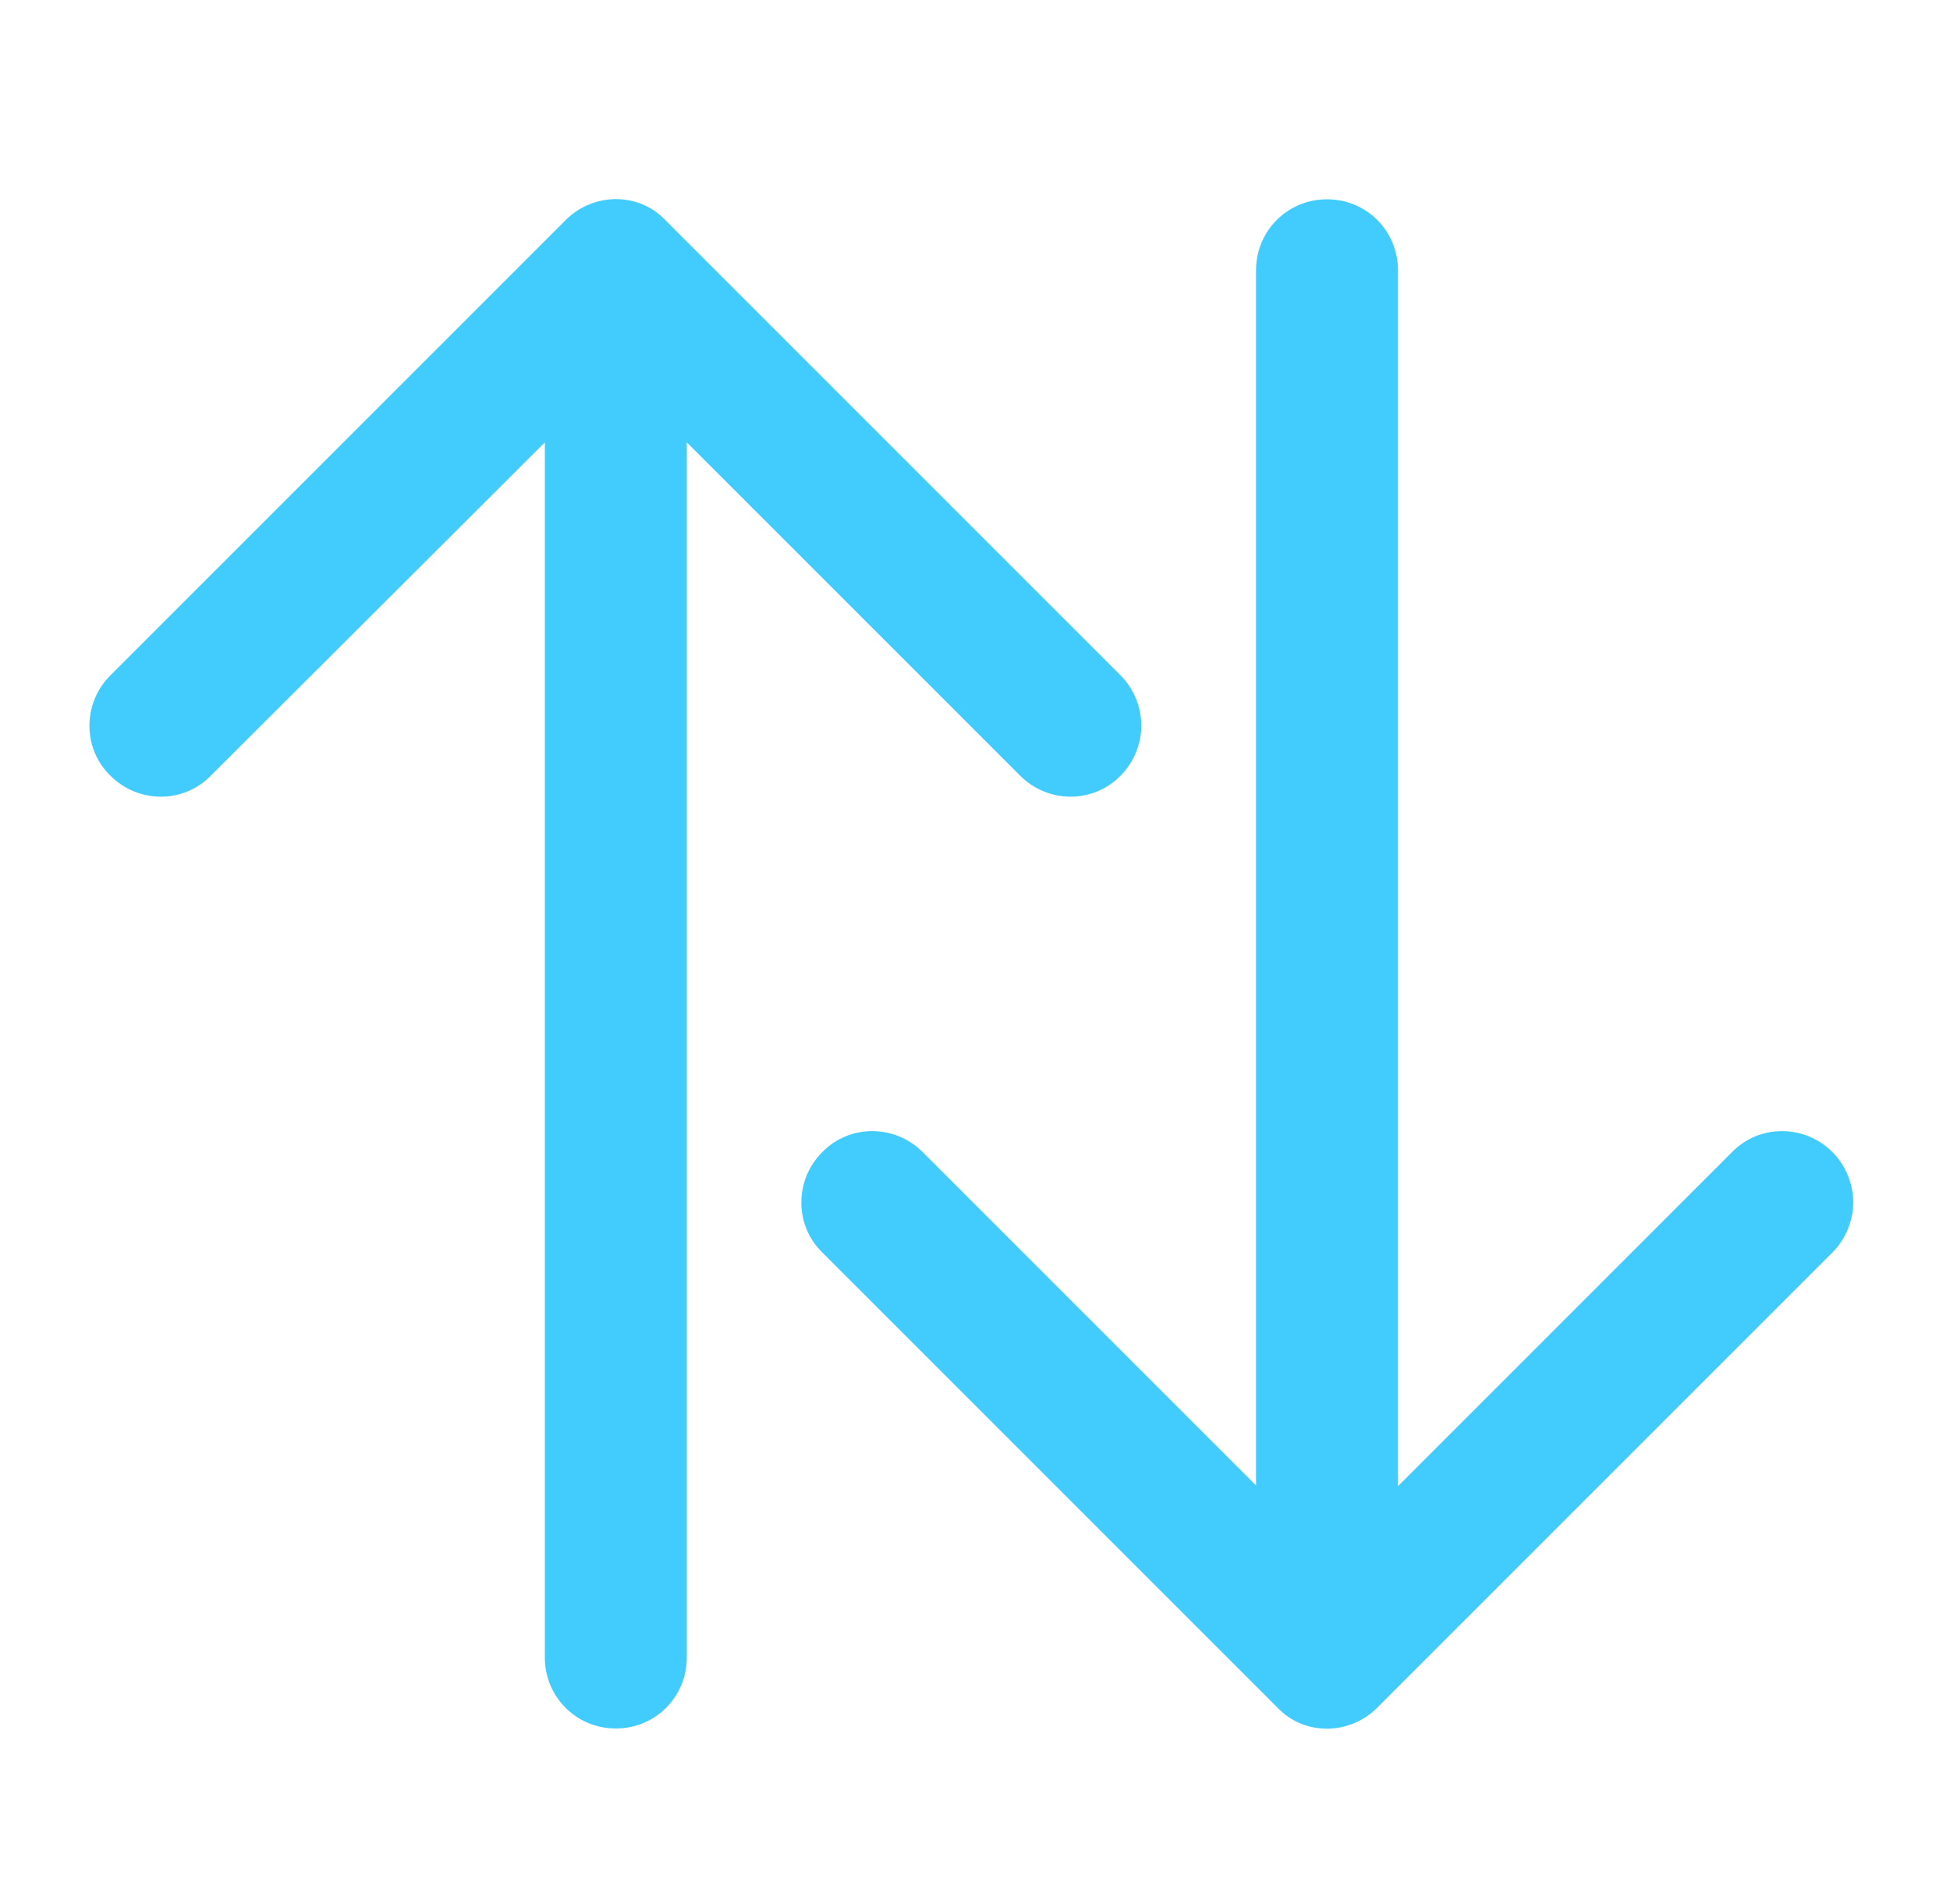 <?xml version="1.0" encoding="utf-8"?>
<!-- Generator: Adobe Illustrator 18.1.1, SVG Export Plug-In . SVG Version: 6.00 Build 0)  -->
<svg version="1.1" id="Layer_1" xmlns="http://www.w3.org/2000/svg" xmlns:xlink="http://www.w3.org/1999/xlink" x="0px" y="0px"
	 viewBox="-20 169.8 272 265.6" enable-background="new -20 169.8 272 265.6" xml:space="preserve">
<g display="none">
	<g id="Icons_13_" display="inline">
		<g>
			<path fill="#808081" d="M68.1,312.6H0.6c-4.6,0-8.2,3.7-8.2,8.2c0,4.6,3.7,8.2,8.2,8.2h67.5c4.6,0,8.2-3.7,8.2-8.2
				C76.4,316.3,72.7,312.6,68.1,312.6z"/>
			<path fill="#808081" d="M76.4,279.7h-51c-4.6,0-8.2,3.7-8.2,8.2c0,4.6,3.7,8.2,8.2,8.2h51c4.6,0,8.2-3.7,8.2-8.2
				C84.6,283.4,80.9,279.7,76.4,279.7z"/>
			<path fill="#808081" d="M84.6,246.7H50.1c-4.6,0-8.2,3.7-8.2,8.2c0,4.6,3.7,8.2,8.2,8.2h34.5c4.6,0,8.2-3.7,8.2-8.2
				C92.9,250.4,89.2,246.7,84.6,246.7z"/>
			<path fill="#808081" d="M181.2,321c-17.7,0-32.1,14.4-32.1,32.1c0,17.7,14.4,32.1,32.1,32.1c17.7,0,32.1-14.4,32.1-32.1
				C213.3,335.4,198.9,321,181.2,321z M181.2,368.7c-8.6,0-15.6-7-15.6-15.6c0-8.6,7-15.6,15.6-15.6c8.6,0,15.6,7,15.6,15.6
				C196.8,361.7,189.8,368.7,181.2,368.7z"/>
			<path fill="#808081" d="M215.1,288l-5.2,0c-2.3,0-4.4-1.5-5.2-3.6L184.4,228c-0.8-2.2-2.9-3.6-5.2-3.6h-56.9
				c-2.6,0-4.9,1.9-5.4,4.5L94.3,344.9c-0.3,1.6,0.1,3.3,1.2,4.6c1,1.3,2.6,2,4.3,2h37.2c0.9-23.8,20.4-42.9,44.3-42.9
				s43.4,19.1,44.3,42.9h5.6c3.1,0,5.5-2.5,5.5-5.5v-36.2C236.6,297.8,227,288.1,215.1,288z M184.8,270.8c-0.6,0.8-1.5,1.3-2.6,1.3
				H125c-0.9,0-1.8-0.4-2.4-1.1c-0.6-0.7-0.9-1.7-0.7-2.6l4.8-28.7c0.3-1.5,1.6-2.7,3.1-2.7h44c1.4,0,2.7,0.9,3.1,2.3l8.4,28.7
				C185.6,269,185.4,270,184.8,270.8z"/>
		</g>
	</g>
</g>
<g display="none">
	<g display="inline">
		<path fill="#808081" d="M121.5,209.5c-32.6,0-59.2,26.5-59.2,59.1s26.5,59.2,59.2,59.2c32.6,0,59.1-26.5,59.1-59.2
			S154.1,209.5,121.5,209.5z M121.5,319.6c-28.1,0-51-22.9-51-51c0-28.1,22.9-51,51-51c28.1,0,51,22.9,51,51
			S149.6,319.6,121.5,319.6z"/>
		<path fill="#808081" d="M121.5,224.9c-2.2,0-4.1,1.8-4.1,4.1c0,2.2,1.8,4.1,4.1,4.1c19.6,0,35.6,16,35.6,35.6
			c0,2.2,1.8,4.1,4.1,4.1s4.1-1.8,4.1-4.1C165.2,244.5,145.6,224.9,121.5,224.9z"/>
		<path fill="#808081" d="M196.5,268.6c0-41.4-33.7-75-75-75s-75,33.7-75,75c0,24.2,11.6,46.6,31.1,60.7l-23.9,61.2
			c-0.5,1.3-0.3,2.7,0.5,3.9c0.8,1.1,2.2,1.8,3.5,1.7l27.1-1.5l19,19.5c0.8,0.8,1.8,1.2,2.9,1.2c0.3,0,0.5,0,0.8-0.1
			c1.4-0.3,2.5-1.2,3-2.5l11.1-28.3l11.1,28.3c0.5,1.3,1.6,2.2,3,2.5c0.3,0.1,0.5,0.1,0.8,0.1c1.1,0,2.1-0.4,2.9-1.2l19-19.5
			l27.1,1.5c0.1,0,0.2,0,0.3,0c2.2,0,4.1-1.8,4.1-4.1c0-0.8-0.2-1.5-0.6-2.2l-23.6-60.5C185,315.2,196.5,292.8,196.5,268.6z
			 M105.2,403.9l-15.8-16.3c-0.8-0.8-1.8-1.2-2.9-1.2c-0.1,0-0.2,0-0.2,0l-22.7,1.2l21-53.8c0.1,0,0.2,0.1,0.2,0.1
			c0.9,0.5,1.9,1,2.8,1.4c0.7,0.4,1.5,0.8,2.2,1.2c0.3,0.2,0.7,0.3,1,0.4c6.3,2.8,12.9,4.8,19.7,5.8c0,0,0.1,0,0.1,0
			c1.5,0.2,3,0.4,4.5,0.5c0.4,0,0.8,0.1,1.2,0.1c1.2,0.1,2.4,0.1,3.6,0.1c0.6,0,1.1,0.1,1.7,0.1c0.2,0,0.3,0,0.5,0
			c2.1,0,4.2-0.1,6.3-0.3c0.2,0,0.3,0,0.5,0c0,0,0.1,0,0.1,0l-11.1,28.5c0,0,0,0,0,0L105.2,403.9z M156.8,386.4
			c-1.2,0-2.3,0.4-3.1,1.2l-15.8,16.3l-12-30.7l12.3-31.5c1.4-0.3,2.7-0.7,4.1-1.1c0.3-0.1,0.6-0.2,1-0.3c2.1-0.6,4.1-1.4,6.1-2.2
			c0.6-0.2,1.1-0.5,1.7-0.7c1.5-0.6,3-1.3,4.4-2.1c0.6-0.3,1.2-0.6,1.8-1c0.4-0.2,0.8-0.4,1.2-0.7l21,53.8L156.8,386.4z
			 M158.3,324.5c-7.3,4.8-15.3,8.1-23.9,9.8c-6.6,1.3-13.2,1.6-19.7,0.9c-10.7-1.1-20.9-4.7-30-10.7c-18.9-12.4-30.1-33.3-30.1-55.9
			c0-36.9,30-66.9,66.9-66.9s66.9,30,66.9,66.9C188.4,291.1,177.1,312,158.3,324.5z"/>
	</g>
</g>
<g display="none">
	<path display="inline" fill="#808081" d="M209.1,248L185,227l-24.1-21l-24.1,21l-24.1,21h26.4c-8.9,54.6-59.3,97-116.7,88
		c-2.5-0.4-3.5,3-1.1,3.9c71.4,24.8,153.6-16,165.5-91.8L209.1,248L209.1,248z"/>
	<path display="inline" fill="#808081" d="M155.6,318.5c-7.4,6.9-15.7,12.8-24.7,17.8v67.8h24.7V318.5z"/>
	<path display="inline" fill="#808081" d="M93.9,404.1h24.7v-61.7c-7.8,3.3-16.1,6-24.7,7.8V404.1z"/>
	<path display="inline" fill="#808081" d="M168,404.1h24.7V254.2H192c-3.9,19.1-12.3,36.4-24.1,51.1V404.1z"/>
	<path display="inline" fill="#808081" d="M44.6,351.9c-8.4-1.2-16.6-3.2-24.7-6v58.2h24.7V351.9z"/>
	<path display="inline" fill="#808081" d="M56.9,404.1h24.7v-51.8c-5.6,0.7-11.3,1-17.1,1c-2.5,0-5-0.1-7.5-0.2V404.1z"/>
</g>
<g display="none">
	<g display="inline">
		<path fill="#42CBFD" d="M115.7,325.2c-18.3,0-33.2-14.9-33.2-33.2v-16.2c0-18.3,14.9-33.2,33.2-33.2c18.3,0,33.2,14.9,33.2,33.2
			V292C148.9,310.3,134,325.2,115.7,325.2z M115.7,252.2c-15.4,0-23.6,8.2-23.6,23.6V292c0,15.4,8.2,23.6,23.6,23.6
			c15.4,0,23.6-8.2,23.6-23.6v-16.2C139.3,260.4,131.1,252.2,115.7,252.2z"/>
		<path fill="#42CBFD" d="M162.3,362H68.7c-7.8,0-11.9-4.1-11.9-11.9v-14.6c0-4.6,2.3-10.8,13.4-14l13.4-3.7c1.4-0.4,2.8,2.6,3.2,4
			s-0.4,5-1.8,5.4L71.6,331c-3,1-5.2,3-5.2,4.6v12.4c0,2.4,1.8,4.1,4.5,4.5h89.3c1.5,0,4.3-2.8,4.5-4.5v-12.4
			c-0.5-2.6-1.9-3.7-5.2-4.6l-12.7-3.5c-1.4-0.4-2.2-4-1.8-5.4c0.4-1.4,1.8-4.4,3.2-4l12.7,3.6c11.1,3.2,13.4,9.4,13.4,14v14.6
			C174.2,357.9,170.1,362,162.3,362z"/>
	</g>
</g>
<g display="none">
	<g display="inline">
		<path fill="#808081" d="M223.2,229.4L80,199.1c-6.1-1.3-12.1,2.6-13.3,8.7L64,225.3l165.2,35l2.7-17.5
			C233.2,236.7,229.3,230.7,223.2,229.4z"/>
		<path fill="#808081" d="M163,263.9c-1.7-6-8-9.6-14-7.9l-27.2,7.5L57.7,250l-7,33.3l-44,12.2c-6,1.7-9.6,8-7.9,14L23.6,399
			c1.7,6,8,9.6,14,7.9l142.4-39.5c6-1.7,9.6-8,7.9-14l-4.3-15.4l16,3.4c6.1,1.3,12.1-2.6,13.3-8.7L223,285l-57.5-12.2L163,263.9z
			 M179.5,309.4l3.5-16.6c0.5-2.5,3-4.1,5.5-3.6l16.6,3.5c2.5,0.5,4.1,3,3.6,5.5l-3.5,16.6c-0.5,2.5-3,4.1-5.5,3.6l-16.6-3.5
			C180.5,314.3,178.9,311.9,179.5,309.4z M9.1,304.5l39.4-10.9l93-25.8l10-2.8c0.2,0,0.4-0.1,0.5-0.1c0.8,0,1.8,0.5,2,1.5l1.2,4.2
			l3.7,13.3L12.5,324.5L7.7,307C7.4,305.9,8,304.8,9.1,304.5z M178.9,355.8c0.2,0.7,0,1.2-0.2,1.6c-0.2,0.4-0.6,0.8-1.3,1
			L35.1,397.9c-0.2,0-0.4,0.1-0.5,0.1c-0.8,0-1.8-0.5-2-1.5L18,344.3l146.4-40.6l8.9,32.2L178.9,355.8z"/>
		<path fill="#808081" d="M58.1,359.4c-0.7-2.5-3.2-3.9-5.7-3.2l-16.6,4.6c-2.5,0.7-3.9,3.2-3.2,5.7l4.6,16.6
			c0.7,2.5,3.2,3.9,5.7,3.2l16.6-4.6c2.5-0.7,3.9-3.2,3.2-5.7L58.1,359.4z"/>
	</g>
</g>
<g display="none">
	<g display="inline">
		<path fill="#808081" d="M160.9,256.6c-6.2-6.2-16.3-6.2-22.5,0L68.1,327c-6.2,6.2-6.2,16.3,0,22.5c3.1,3.1,7.2,4.7,11.2,4.7
			c4.1,0,8.1-1.6,11.2-4.7l70.4-70.4C167.1,272.9,167.1,262.8,160.9,256.6z"/>
		<path fill="#808081" d="M79.1,283.6c4.2,0,8.3-1.7,11.3-4.7c3-3,4.6-7.1,4.6-11.2c0-4.2-1.7-8.3-4.6-11.2c-3-3-7.1-4.7-11.3-4.7
			c-4.2,0-8.3,1.7-11.2,4.7c-3,3-4.7,7.1-4.7,11.2c0,4.2,1.7,8.3,4.7,11.2C70.8,281.9,74.9,283.6,79.1,283.6z"/>
		<path fill="#808081" d="M149.9,322.6c-4.2,0-8.3,1.7-11.2,4.7c-3,3-4.7,7.1-4.7,11.2c0,4.2,1.7,8.3,4.7,11.2c3,3,7.1,4.7,11.2,4.7
			c4.2,0,8.3-1.7,11.2-4.7c3-3,4.7-7,4.7-11.2c0-4.2-1.7-8.3-4.7-11.2S154.1,322.6,149.9,322.6z"/>
	</g>
	<path display="inline" fill="#808081" d="M183.4,195.3H45.6c-11.9,0-21.6,9.7-21.6,21.5v172.4c0,11.9,9.7,21.5,21.6,21.5h137.9
		c11.9,0,21.5-9.7,21.5-21.5V216.9C205,205,195.3,195.3,183.4,195.3z M196.4,389.3c0,7.1-5.8,12.9-12.9,12.9H45.6
		c-7.1,0-12.9-5.8-12.9-12.9V216.9c0-7.1,5.8-12.9,12.9-12.9h137.9c7.1,0,12.9,5.8,12.9,12.9L196.4,389.3L196.4,389.3L196.4,389.3
		L196.4,389.3z"/>
</g>
<g display="none">
	<path display="inline" fill="#808081" d="M121.5,223.9l-30,17.3l-52.6-31.2l-35.6,60l18.9,11.2l-0.8,0.5v118.1h8.5L30,400l0.3-0.2
		h182.4l0.3,0.2l0.1-0.2h8.5V281.7L121.5,223.9z M121.5,237.4l82.7,47.8l-68.4,39.5l25-42.3L103,248.1L121.5,237.4z M61.5,264.1
		c6.7-11.4,21.4-15.1,32.7-8.4c11.4,6.7,15.1,21.4,8.4,32.8c-6.7,11.4-21.4,15.1-32.8,8.4C58.5,290.1,54.8,275.4,61.5,264.1z
		 M33,295.3l79.7,46L33,385.1L33,295.3L33,295.3z M51.5,388.2l70-38.5l70,38.5H51.5z M210,385.1l-79.7-43.8l79.7-46V385.1z
		 M71.4,288.6l0.9,0.6l-1.9,3.2l3.2,1.9l1.9-3.2l1,0.6c3.4,2,6.1,2.8,8.2,2.4c2.1-0.4,4-2.1,5.7-5.1c1.6-2.8,2.1-5,1.5-6.8
		c-0.6-1.8-2.7-3.8-6.1-6.1l-1-0.7l4.2-7.1l0.7,0.4c2.6,1.6,3.3,3.4,2.1,5.5l-0.3,0.5l4.6,2.7l0.4-0.6c1.6-2.8,2.1-5.1,1.4-6.9
		c-0.7-1.8-2.9-3.8-6.4-5.9l1.6-2.7l-3.2-1.9l-1.6,2.7c-3.7-2.2-6.6-3.2-8.6-3c-2,0.3-3.9,1.8-5.6,4.7c-1.8,3-2.3,5.4-1.6,7.3
		c0.7,1.9,3,4,6.7,6.2l-4.5,7.6l-0.7-0.4c-1.9-1.1-3-2.1-3.3-3c-0.3-0.8,0.1-2.1,1.2-3.9l0.3-0.5l-4.8-2.8l-0.6,1
		c-1.7,2.8-2.2,5.2-1.5,7.2C66,284.6,68,286.6,71.4,288.6z M78.8,266.8c1.3-2.2,3.4-2.5,6.2-0.8l0.7,0.4l-4.1,6.9
		c-0.4-0.3-0.7-0.4-0.7-0.5C78.2,271.1,77.5,269.1,78.8,266.8z M82.3,279.5c2.2,1.3,3.4,2.3,3.8,3.2c0.4,0.9,0.2,2-0.7,3.4
		c-1.6,2.6-3.9,3-6.9,1.2l-0.7-0.4L82.3,279.5z"/>
</g>
<g display="none">
	<path display="inline" fill="#808081" d="M198.1,398.5H44.9c-12.7,0-19.5-6.8-19.5-19.5v-23.8c0-7.5,3.8-17.6,21.8-22.9l21.8-6
		c2.3-0.6,4.7,4.3,5.3,6.6c0.6,2.3-0.7,8.2-3,8.9l-21.8,6c-4.9,1.6-8.4,5-8.4,7.4v20.2c0,4,3,6.8,7.3,7.3h146c2.4,0,7.1-4.6,7.3-7.3
		v-20.2c-0.8-4.3-3.2-6.1-8.5-7.5l-20.8-5.8c-2.3-0.6-3.6-6.6-3-8.9c0.6-2.3,3-7.2,5.3-6.6l20.8,5.8c18.1,5.2,21.9,15.3,21.9,22.9
		v23.8C217.5,391.8,210.8,398.5,198.1,398.5z"/>
	<path display="inline" fill="#808081" d="M54.3,275.3v-17.9c0-7.3,5.1-13.2,13.3-15.4c8.7-26,30-44.4,55-44.4
		c25,0,46.4,18.4,55.1,44.3c8.4,2.1,13.9,8.1,13.9,15.5v17.9c0,7.2-5,12.9-13,15.2c-5.9,20.2-19.4,36.3-36.9,43.4
		c-1.6,5.9-6.3,10.1-11.8,10.1h-14.6c-6.8,0-12.3-6.3-12.3-14.3c0-8,5.5-14.3,12.3-14.3h14.6c3,0,5.8,1.2,7.9,3.3
		c18.1-7.5,30.3-27.9,30.3-50.9c0-22.4-11.6-41.6-28.1-49.7c-3.8-1.8-13.9-4-13.9-4c-1.2-0.1-2.4-0.2-3.6-0.2
		c-25.1,0-45.5,24.2-45.5,53.9V283c0,2.4-0.8,4.6-2.4,6.2c-1.5,1.5-3.5,2.2-5.5,1.8C60.1,289.2,54.3,283,54.3,275.3z"/>
</g>
<g display="none">
	<path display="inline" fill="#808081" d="M111.3,260.2h19.2v21.6h12.7v-72.7c0-5-4.1-9.1-9.1-9.1H44.5c-5,0-9.1,4.1-9.1,9.1v184.4
		c0,5,4.1,9.1,9.1,9.1h32.2v-59h25v-49.4c0-5.4,3.9-9.8,9.6-11.6L111.3,260.2L111.3,260.2L111.3,260.2z M111.3,218.2h19.2v27.3
		h-19.2V218.2z M67.6,371.4H48.4v-27.3h19.2V371.4L67.6,371.4z M67.6,331.5H48.4v-27.3h19.2V331.5L67.6,331.5z M67.6,287.4H48.4
		v-27.3h19.2V287.4L67.6,287.4z M67.6,245.4H48.4v-27.3h19.2V245.4L67.6,245.4z M99.6,331.5H80.4v-27.3h19.2L99.6,331.5L99.6,331.5z
		 M99.6,287.4H80.4v-27.3h19.2L99.6,287.4L99.6,287.4z M99.6,245.4H80.4v-27.3h19.2L99.6,245.4L99.6,245.4z M194.2,289h-75.9
		c-4.2,0-7.7,2.3-7.7,5.1v103.4c0,2.8,3.4,5.1,7.7,5.1h27.3v-33.1h21.9v33.1h26.7c4.2,0,7.7-2.3,7.7-5.1V294.1
		C201.9,291.3,198.4,289,194.2,289z M137.8,385.1h-16.3v-15.3h16.3V385.1z M137.8,362.7h-16.3v-15.3h16.3V362.7z M137.8,338h-16.3
		v-15.3h16.3V338z M137.8,314.5h-16.3v-15.3h16.3V314.5z M165,362.7h-16.3v-15.3H165V362.7z M165,338h-16.3v-15.3H165V338z
		 M165,314.5h-16.3v-15.3H165V314.5z M191.2,385.4h-16.3v-15.3h16.3V385.4z M191.2,362.7h-16.3v-15.3h16.3V362.7z M191.2,338h-16.3
		v-15.3h16.3V338z M191.2,314.5h-16.3v-15.3h16.3V314.5z"/>
</g>
<g display="none">
	<path display="inline" fill="#808081" d="M212.3,222H22.7c-7.5,0-13.5,6.1-13.5,13.5V371c0,7.5,6.1,13.5,13.5,13.5h189.6
		c7.5,0,13.5-6.1,13.5-13.5V235.6C225.8,228.1,219.8,222,212.3,222z M86.1,317.2l31.4,21.4l31.3-21.5l53.9,53.9H32.3L86.1,317.2z
		 M22.7,361.4v-87.3l52,35.3L22.7,361.4z M160.1,309.2l52.2-35.9v88.1L160.1,309.2z M212.3,235.6v21.9l-0.3-0.4l-94.5,65.1
		l-94.8-64.4v-22.2L212.3,235.6L212.3,235.6z"/>
</g>
<g display="none">
	<path display="inline" fill="#808081" d="M165,199H68c-4.5,0-8.1,3.6-8.1,8.1v190.5c0,4.5,3.6,8.1,8.1,8.1H165
		c4.5,0,8.1-3.6,8.1-8.1V207C173,202.6,169.4,199,165,199z M108.6,388.2c0-4.4,3.5-7.9,7.9-7.9c4.4,0,7.9,3.5,7.9,7.9
		c0,4.4-3.5,7.9-7.9,7.9C112.1,396.1,108.6,392.6,108.6,388.2z M66.1,374.6V224.1h100.8v150.5H66.1z"/>
</g>
<g>
	<g>
		<path fill="#42CBFD" d="M58.9,200.5L-4.6,264c-3.9,3.9-3.9,10.2,0,14c3.9,3.9,10.2,3.9,14,0L56,231.5V401c0,5.5,4.4,9.9,9.9,9.9
			s9.9-4.4,9.9-9.9V231.5l46.5,46.5c3.9,3.9,10.2,3.9,14,0c1.9-1.9,2.9-4.5,2.9-7c0-2.5-1-5.1-2.9-7l-63.5-63.5
			C69.1,196.6,62.8,196.6,58.9,200.5z"/>
	</g>
	<g>
		<path fill="#42CBFD" d="M172.1,408l63.5-63.5c1.9-1.9,2.9-4.5,2.9-7s-1-5.1-2.9-7c-3.9-3.9-10.2-3.9-14,0L175,377.1V207.5
			c0-5.5-4.4-9.9-9.9-9.9c-5.5,0-9.9,4.4-9.9,9.9v169.5l-46.5-46.5c-3.9-3.9-10.2-3.9-14,0c-3.9,3.9-3.9,10.2,0,14l63.5,63.5
			C161.9,411.9,168.2,411.9,172.1,408z"/>
	</g>
</g>
</svg>
